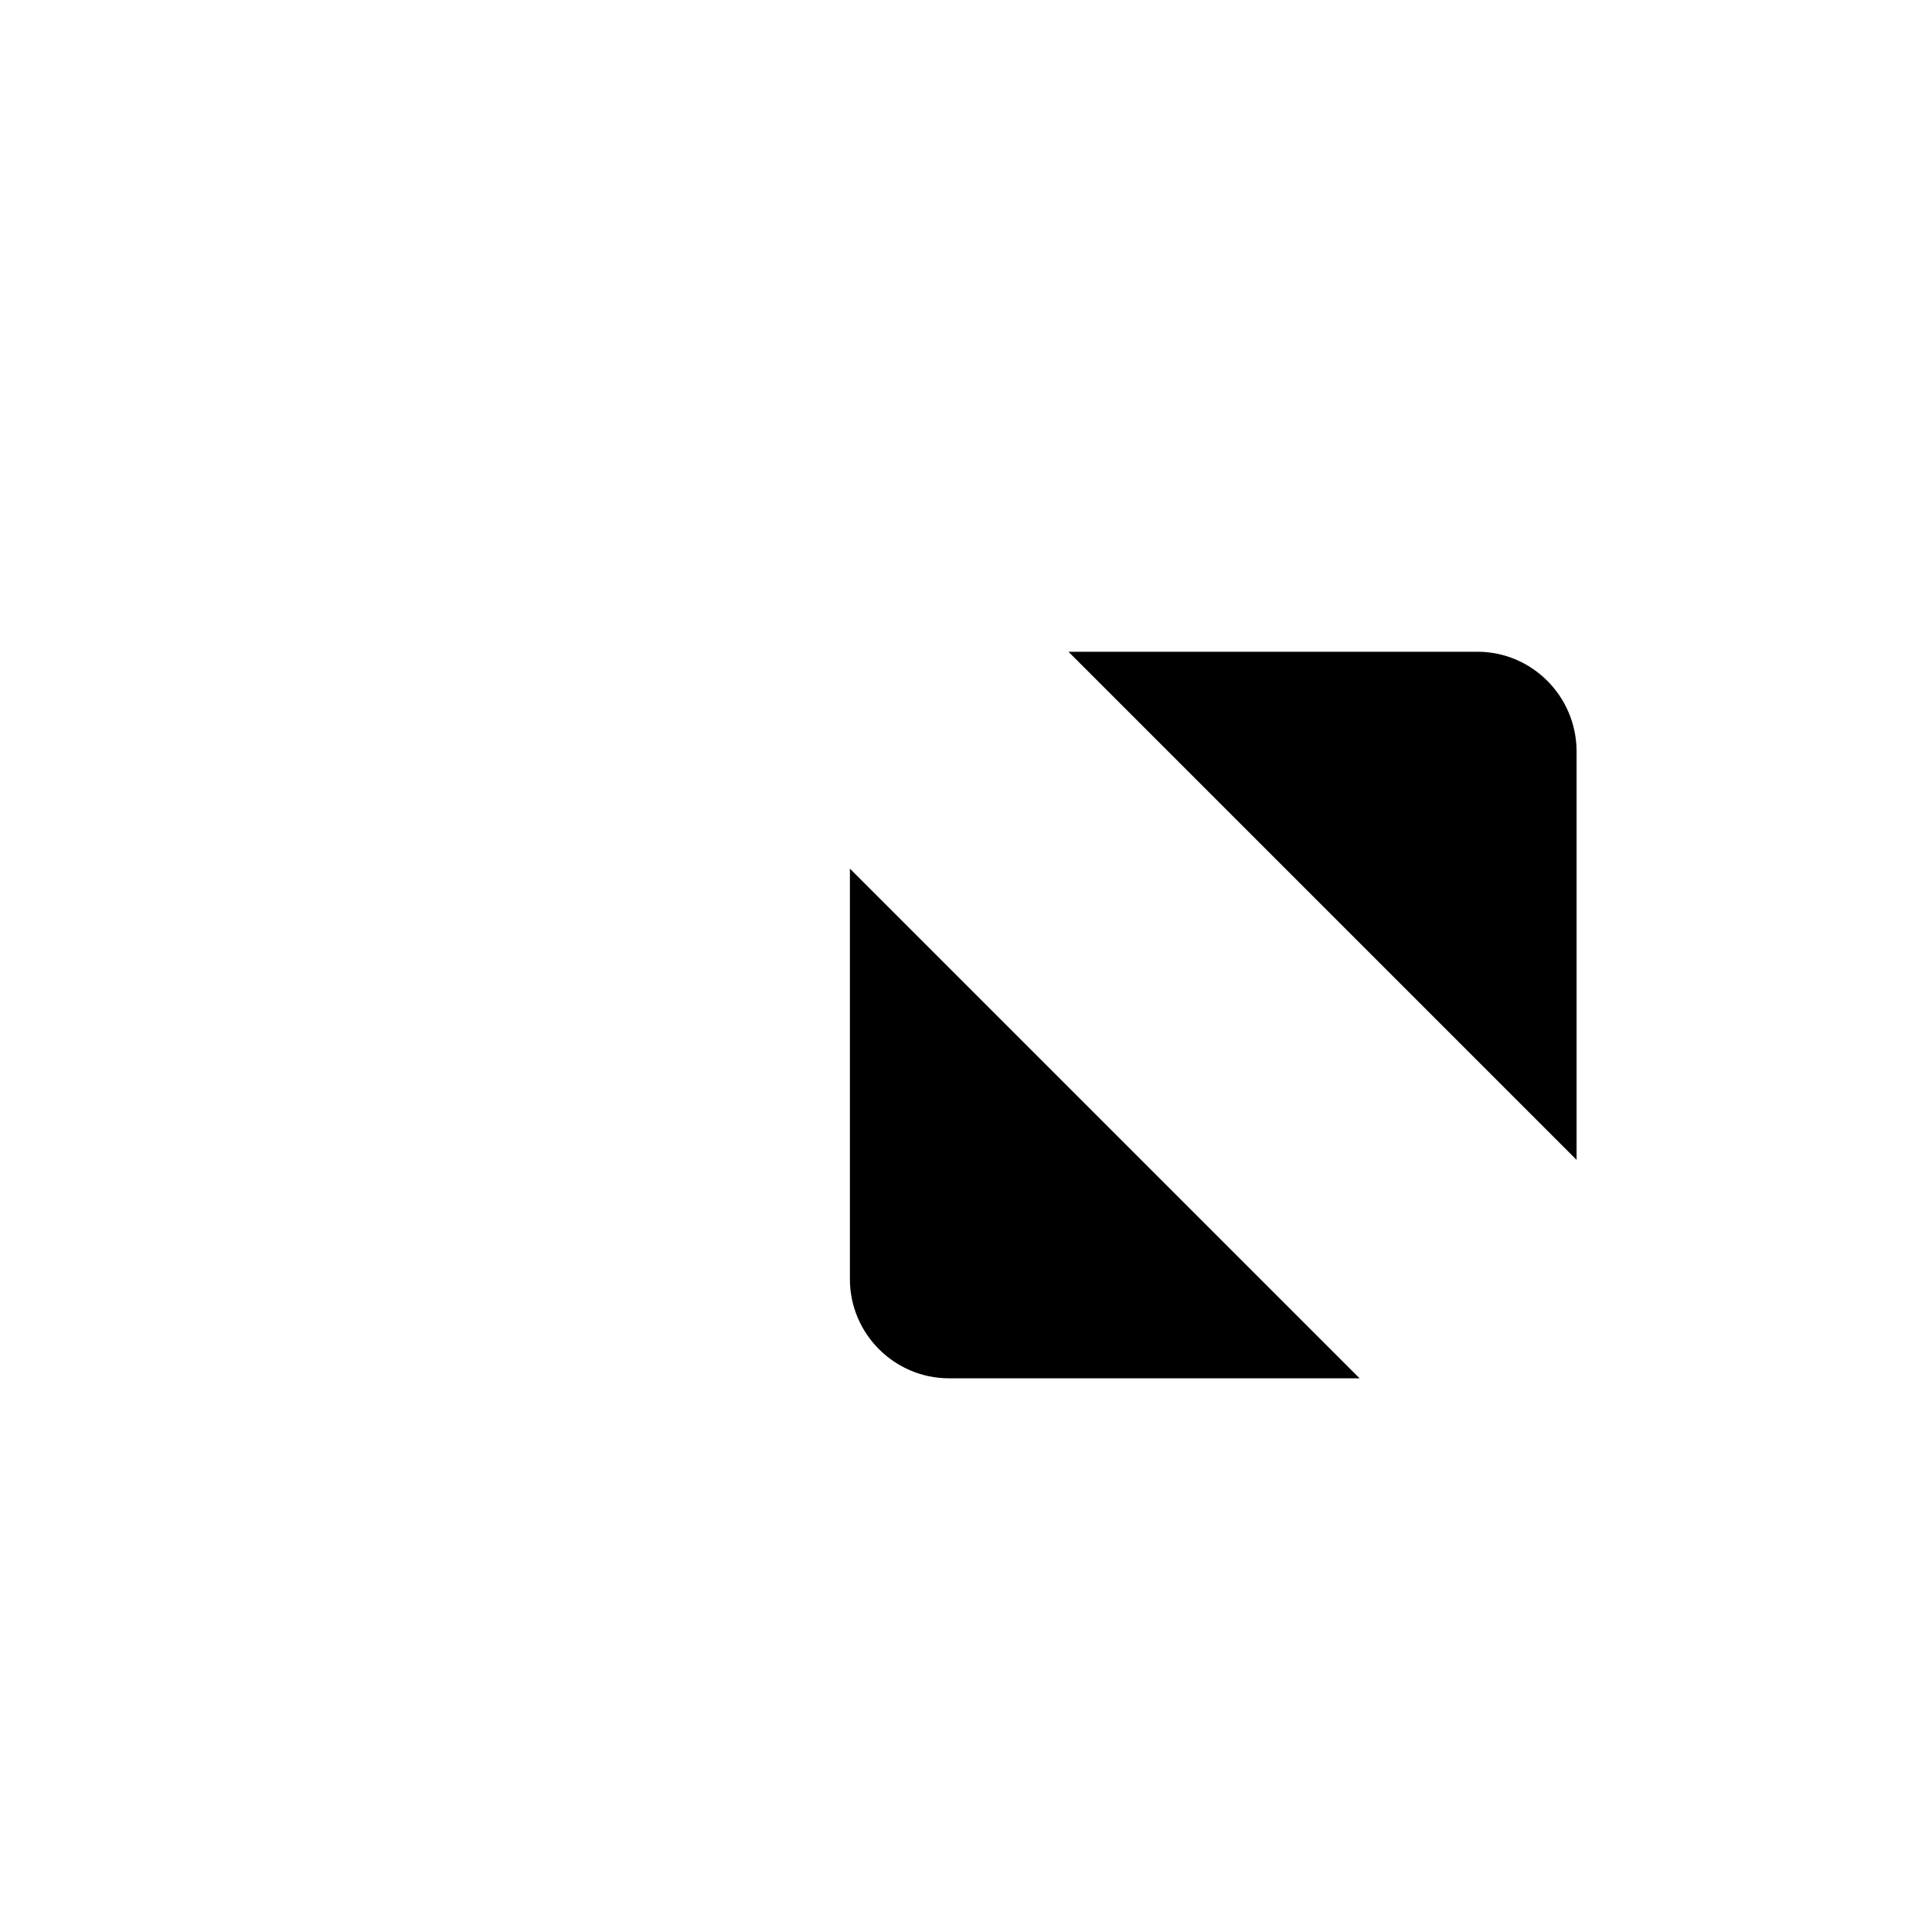 <svg xmlns="http://www.w3.org/2000/svg" xmlns:svg="http://www.w3.org/2000/svg" id="svg1375" width="16" height="16" version="1.1" viewBox="0 0 4.233 4.233"><g id="layer1" transform="translate(0,-292.767)"><g id="g6282" display="inline" opacity="1" transform="matrix(0.265,0,0,0.265,-342.371,227.415)"><g id="g6280" fill="#c0e3ff" fill-opacity="1" transform="translate(1294,247)"><g id="g6278" fill="#c0e3ff" fill-opacity="1" display="inline" transform="translate(-81,-967)"><path id="path6276" fill="#000" fill-opacity="1" fill-rule="evenodd" stroke="none" d="m 87.8,972 h 3.382 c 0.45,0 0.816,0.368 0.819,0.819 v 3.382 z m 2.407,6.007 H 86.812 c -0.45,0 -0.819,-0.368 -0.819,-0.819 v -3.395 l 4.214,4.214" opacity="1"/></g></g></g></g></svg>